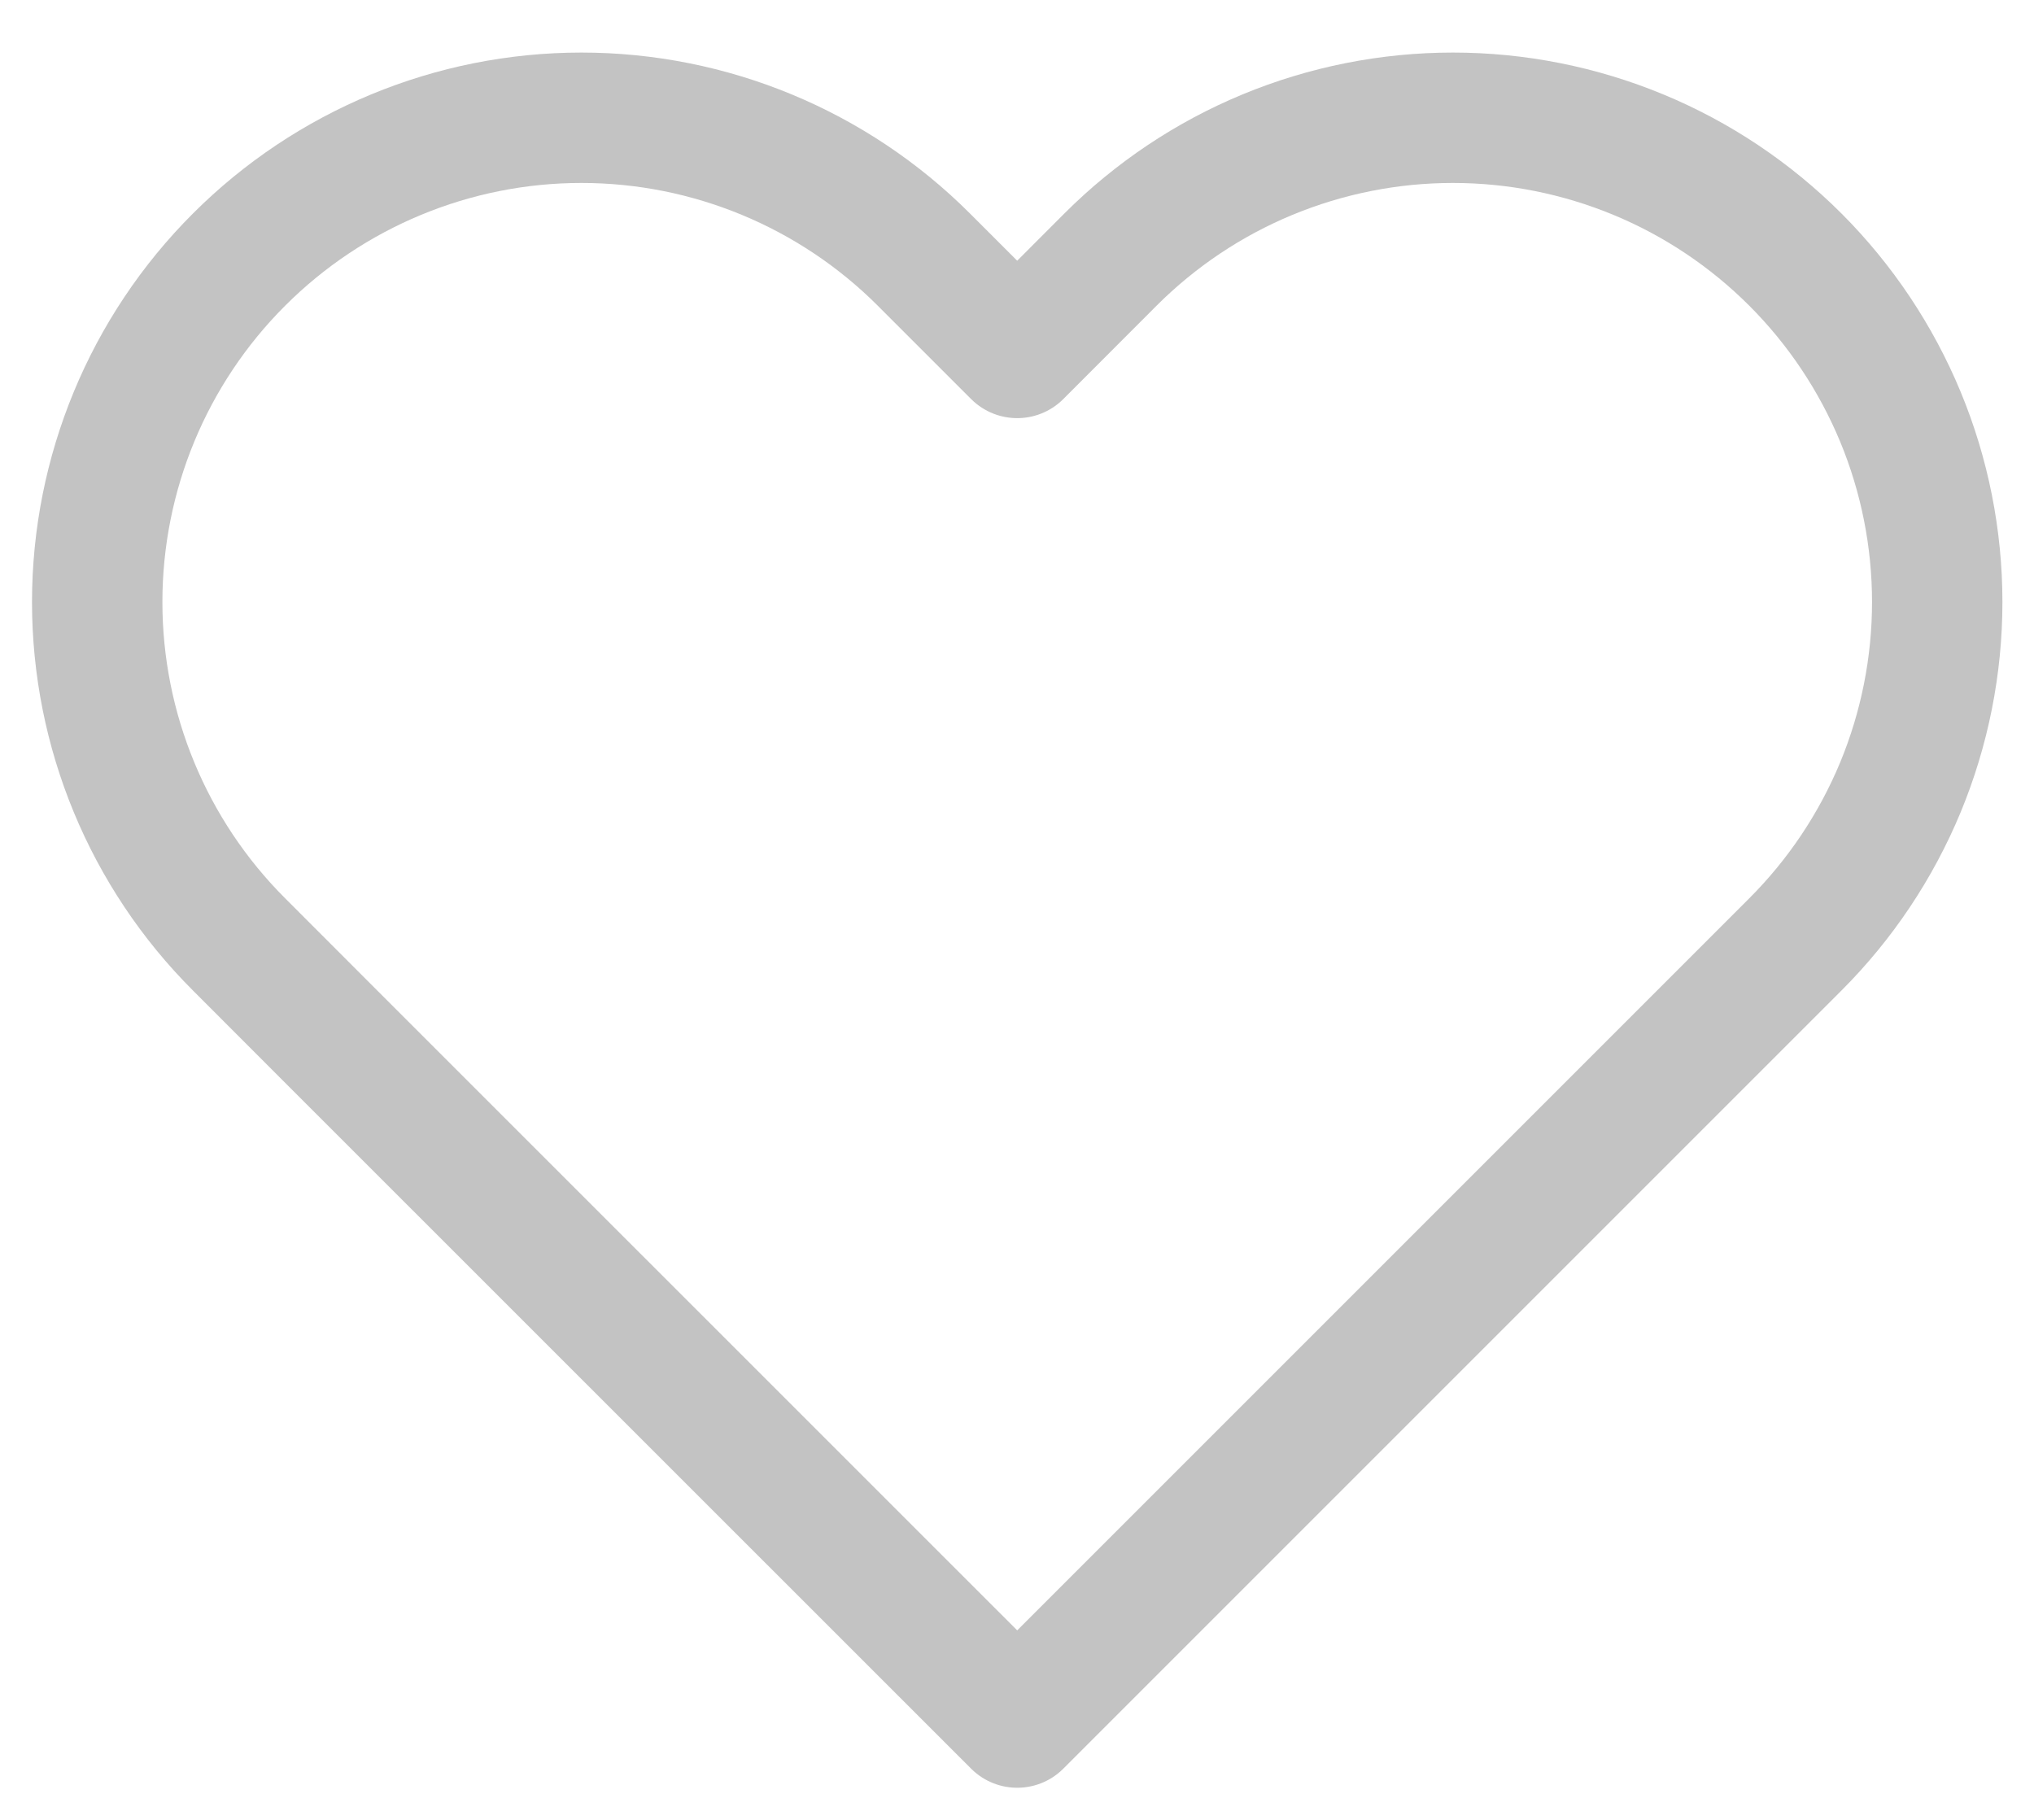 <svg width="19" height="17" viewBox="0 0 19 17" fill="none" xmlns="http://www.w3.org/2000/svg">
    <path d="M16.771 2.425C16.351 2.005 15.852 1.671 15.303 1.444C14.754 1.217 14.166 1.1 13.572 1.1C12.978 1.1 12.39 1.217 11.841 1.444C11.292 1.671 10.793 2.005 10.373 2.425L9.502 3.297L8.63 2.425C7.782 1.577 6.631 1.1 5.431 1.1C4.232 1.1 3.081 1.577 2.233 2.425C1.384 3.273 0.908 4.424 0.908 5.624C0.908 6.823 1.384 7.974 2.233 8.822L3.104 9.694L9.502 16.091L15.899 9.694L16.771 8.822C17.191 8.402 17.524 7.904 17.752 7.355C17.979 6.806 18.096 6.218 18.096 5.624C18.096 5.03 17.979 4.441 17.752 3.893C17.524 3.344 17.191 2.845 16.771 2.425V2.425Z" stroke="#C3C3C3" stroke-width="1.218" stroke-linecap="round" stroke-linejoin="round"/>
</svg>